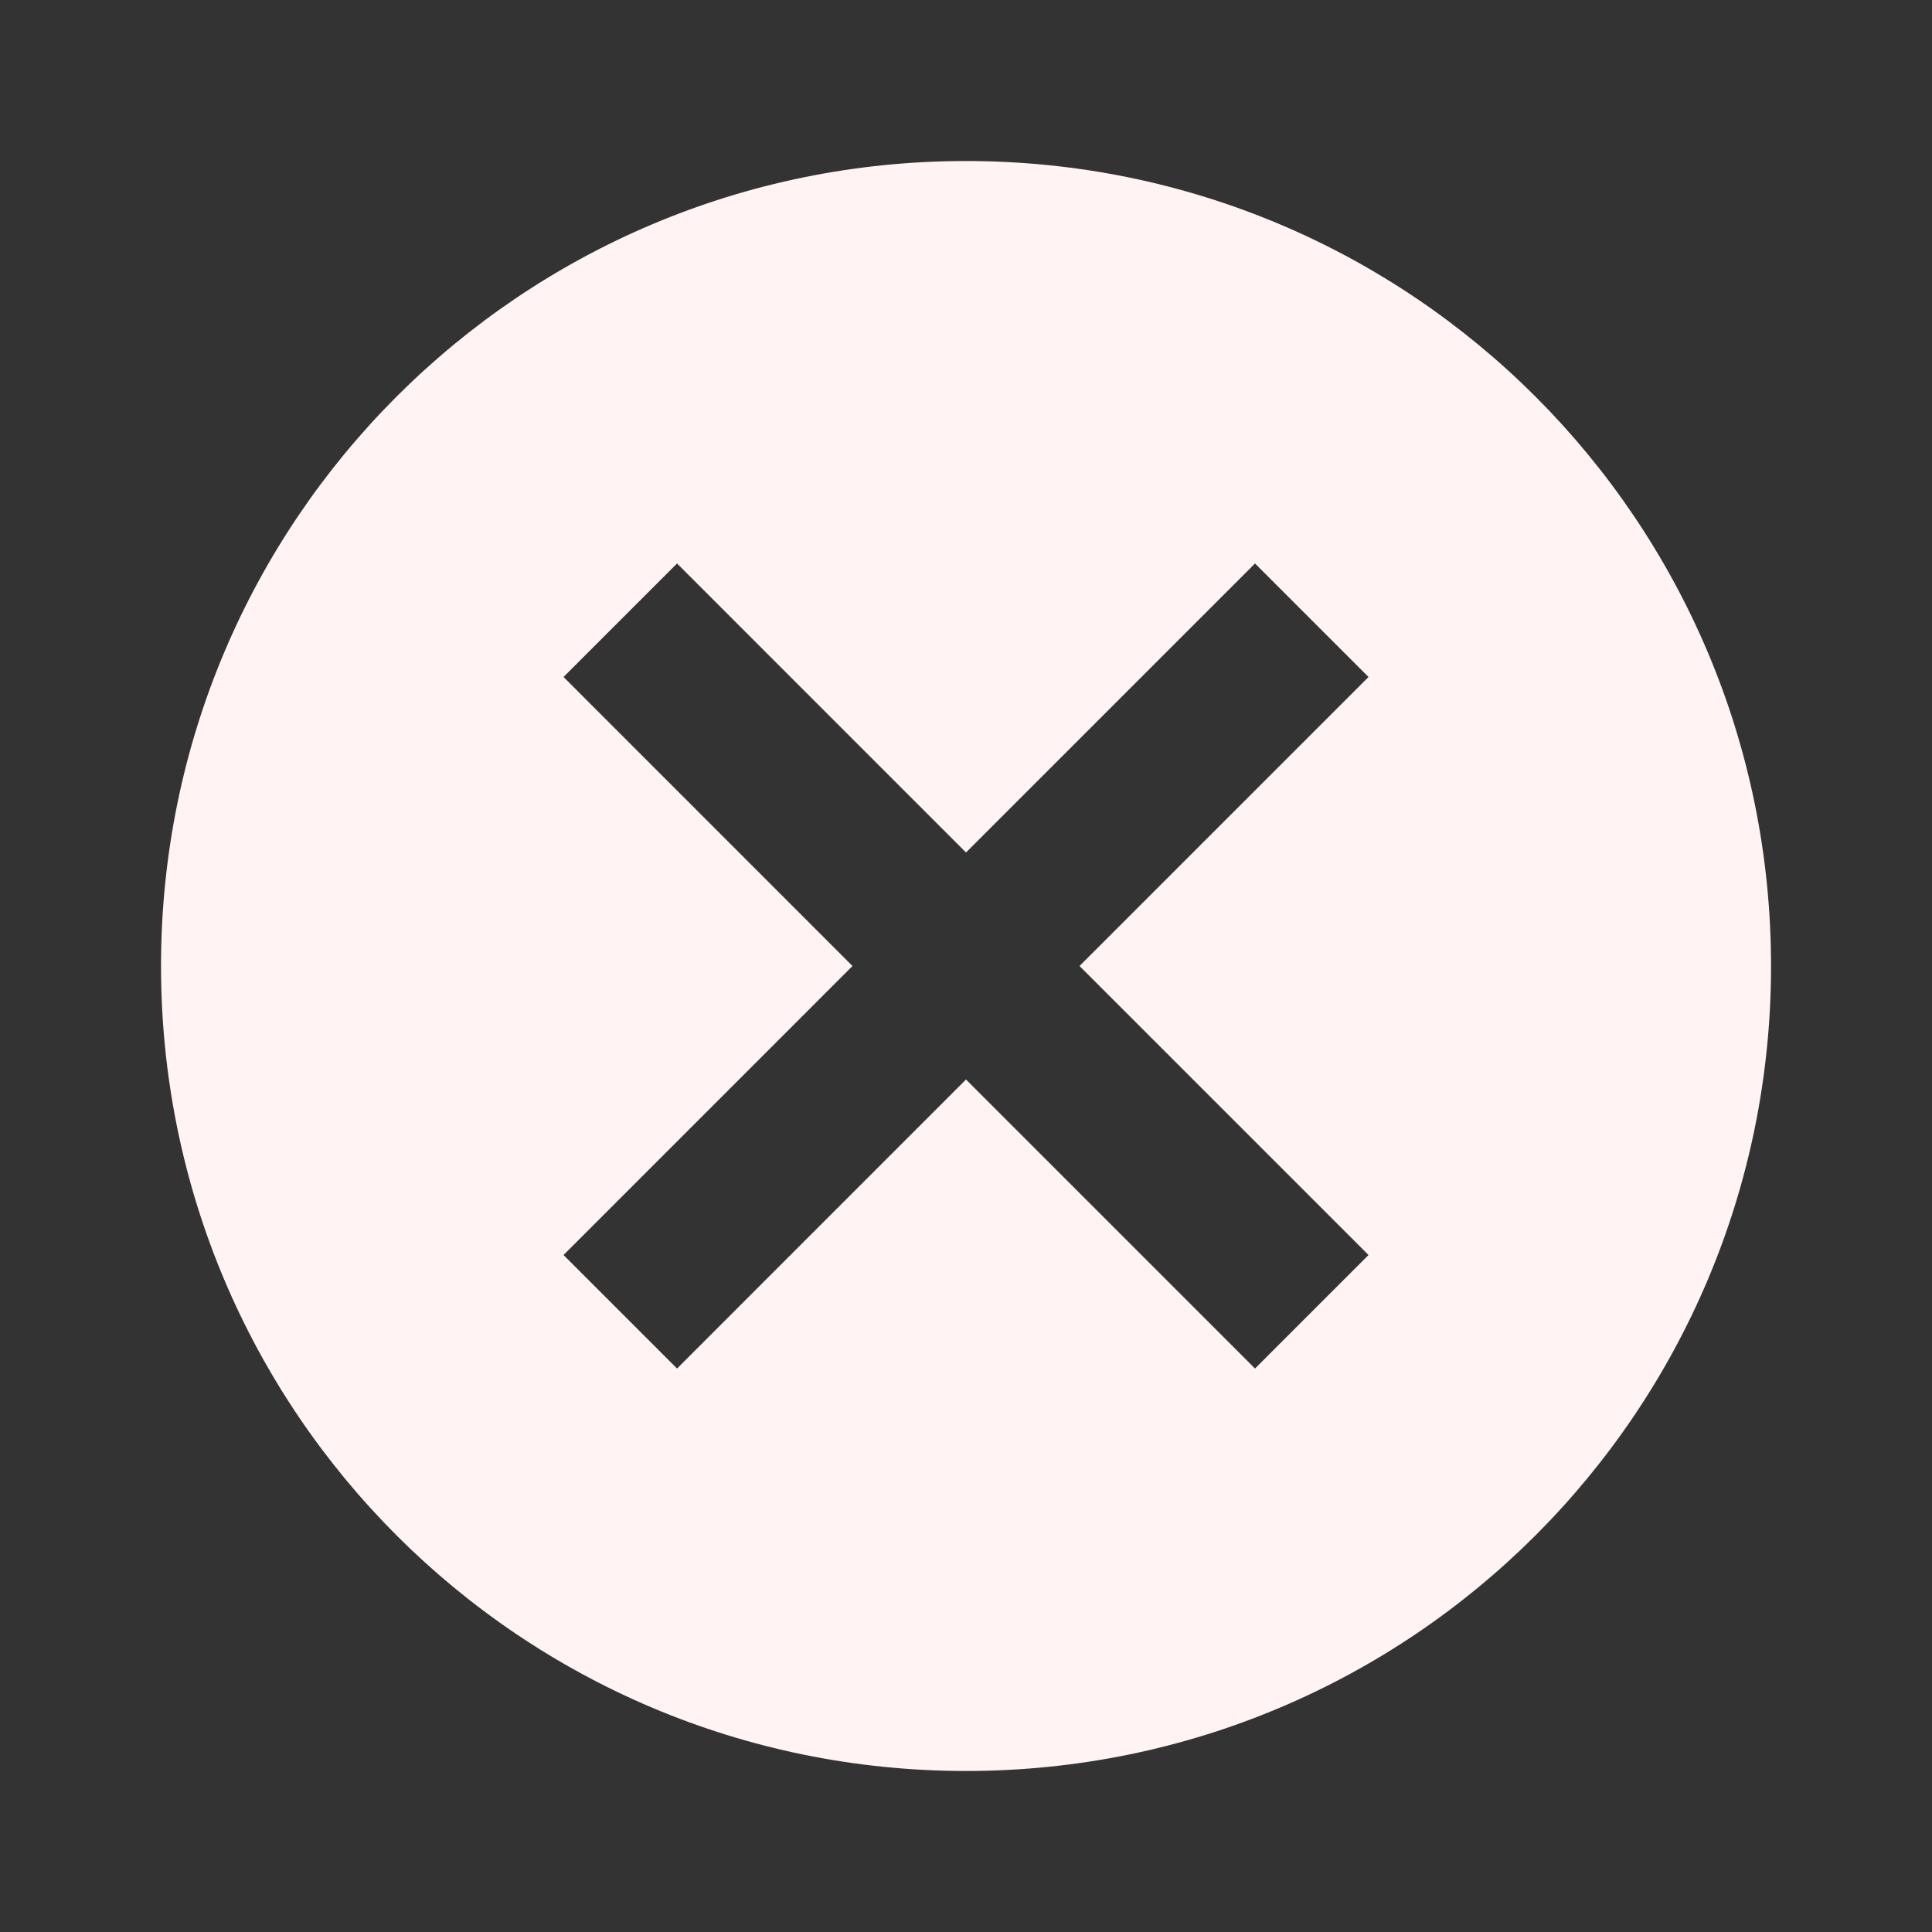 <svg width="32" height="32" viewBox="0 0 32 32" fill="none" xmlns="http://www.w3.org/2000/svg">
<rect x="0" y="0" width="32" height="32" fill="#333333" stroke="none"/>
<path d="M16 2.667C23.374 2.667 29.334 8.627 29.334 16C29.334 23.373 23.374 29.333 16 29.333C8.627 29.333 2.667 23.373 2.667 16C2.667 8.627 8.627 2.667 16 2.667ZM20.787 9.333L16 14.12L11.214 9.333L9.334 11.213L14.12 16L9.334 20.787L11.214 22.667L16 17.88L20.787 22.667L22.667 20.787L17.88 16L22.667 11.213L20.787 9.333Z" fill="#FFF3F3"/>
</svg>
